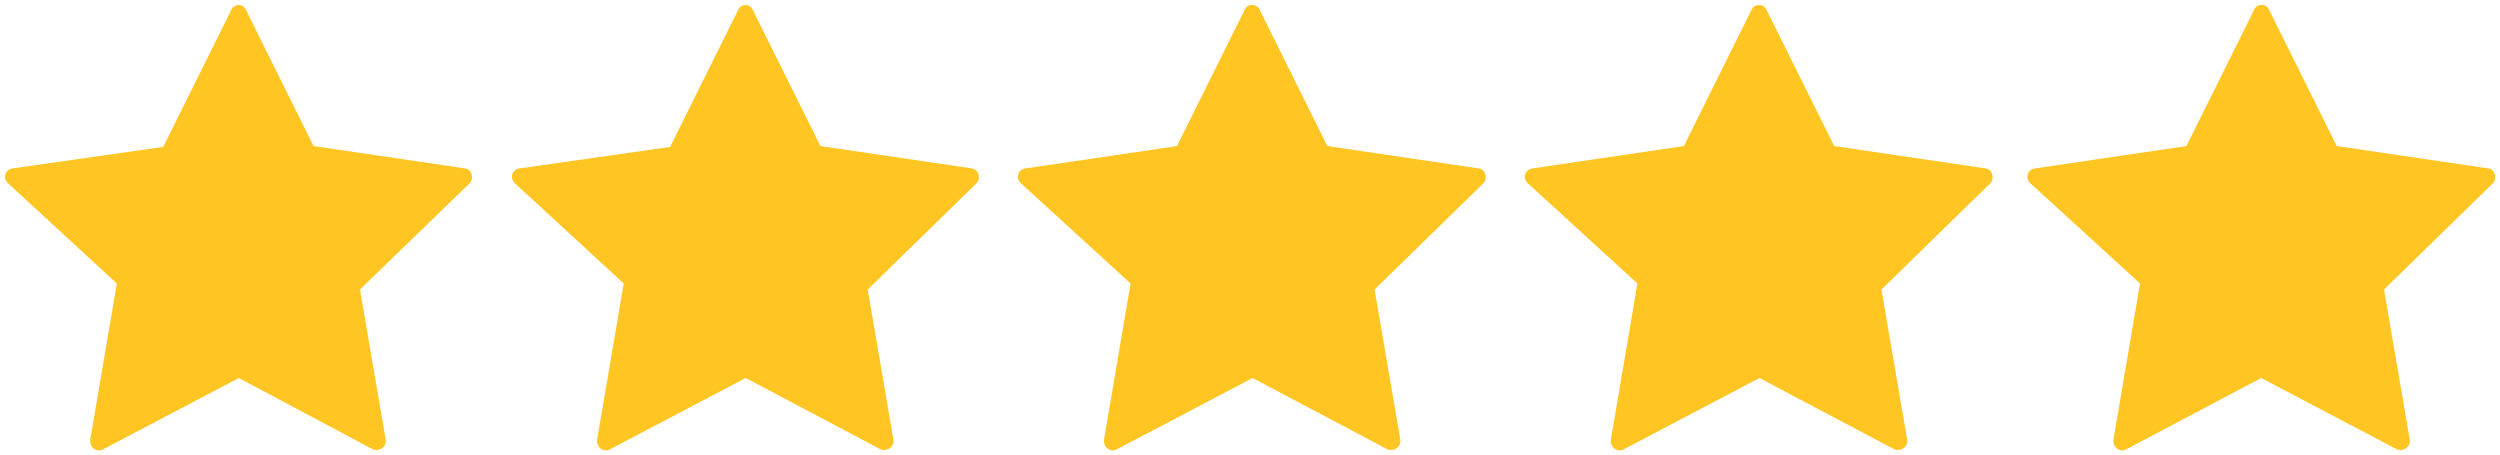 <?xml version="1.0" encoding="utf-8"?>
<!-- Generator: Adobe Illustrator 18.1.1, SVG Export Plug-In . SVG Version: 6.00 Build 0)  -->
<svg version="1.1" id="Layer_1" xmlns="http://www.w3.org/2000/svg" xmlns:xlink="http://www.w3.org/1999/xlink" x="0px" y="0px"
	 viewBox="0 0 291 53" enable-background="new 0 0 291 53" xml:space="preserve">
<path fill="#FFC522" d="M28.6,1.1l7.9,15.9l17.6,2.6c0.8,0.1,1.1,1.1,0.6,1.7L41.9,33.7l3,17.5c0.1,0.8-0.7,1.4-1.5,1.1L27.8,44
	L12,52.3c-0.7,0.4-1.6-0.2-1.5-1.1l3.1-18.2L0.9,21.3c-0.6-0.6-0.3-1.6,0.6-1.7L19,17.1l7.9-15.9C27.2,0.4,28.3,0.4,28.6,1.1z"/>
<path fill="#FFC522" d="M87.6,1.1l7.9,15.9l17.6,2.6c0.8,0.1,1.1,1.1,0.6,1.7l-12.7,12.4l3,17.5c0.1,0.8-0.7,1.4-1.5,1.1L86.8,44
	L71,52.3c-0.7,0.4-1.6-0.2-1.5-1.1l3.1-18.2L59.9,21.3c-0.6-0.6-0.3-1.6,0.6-1.7L78,17.1l7.9-15.9C86.2,0.4,87.3,0.4,87.6,1.1z"/>
<path fill="#FFC522" d="M146.6,1.1l7.9,15.9l17.6,2.6c0.8,0.1,1.1,1.1,0.6,1.7l-12.7,12.4l3,17.5c0.1,0.8-0.7,1.4-1.5,1.1L145.8,44
	L130,52.3c-0.7,0.4-1.6-0.2-1.5-1.1l3.1-18.2l-12.8-11.7c-0.6-0.6-0.3-1.6,0.6-1.7l17.6-2.6l7.9-15.9C145.2,0.4,146.3,0.4,146.6,1.1
	z"/>
<path fill="#FFC522" d="M205.6,1.1l7.9,15.9l17.6,2.6c0.8,0.1,1.1,1.1,0.6,1.7l-12.7,12.4l3,17.5c0.1,0.8-0.7,1.4-1.5,1.1L204.8,44
	L189,52.3c-0.7,0.4-1.6-0.2-1.5-1.1l3.1-18.2l-12.8-11.7c-0.6-0.6-0.3-1.6,0.6-1.7l17.6-2.6l7.9-15.9C204.2,0.4,205.3,0.4,205.6,1.1
	z"/>
<path fill="#FFC522" d="M264.1,1.1l7.9,15.9l17.6,2.6c0.8,0.1,1.1,1.1,0.6,1.7l-12.7,12.4l3,17.5c0.1,0.8-0.7,1.4-1.5,1.1L263.2,44
	l-15.7,8.3c-0.7,0.4-1.6-0.2-1.5-1.1l3.1-18.2l-12.8-11.7c-0.6-0.6-0.3-1.6,0.6-1.7l17.6-2.6l7.9-15.9
	C262.7,0.4,263.8,0.4,264.1,1.1z"/>
</svg>
